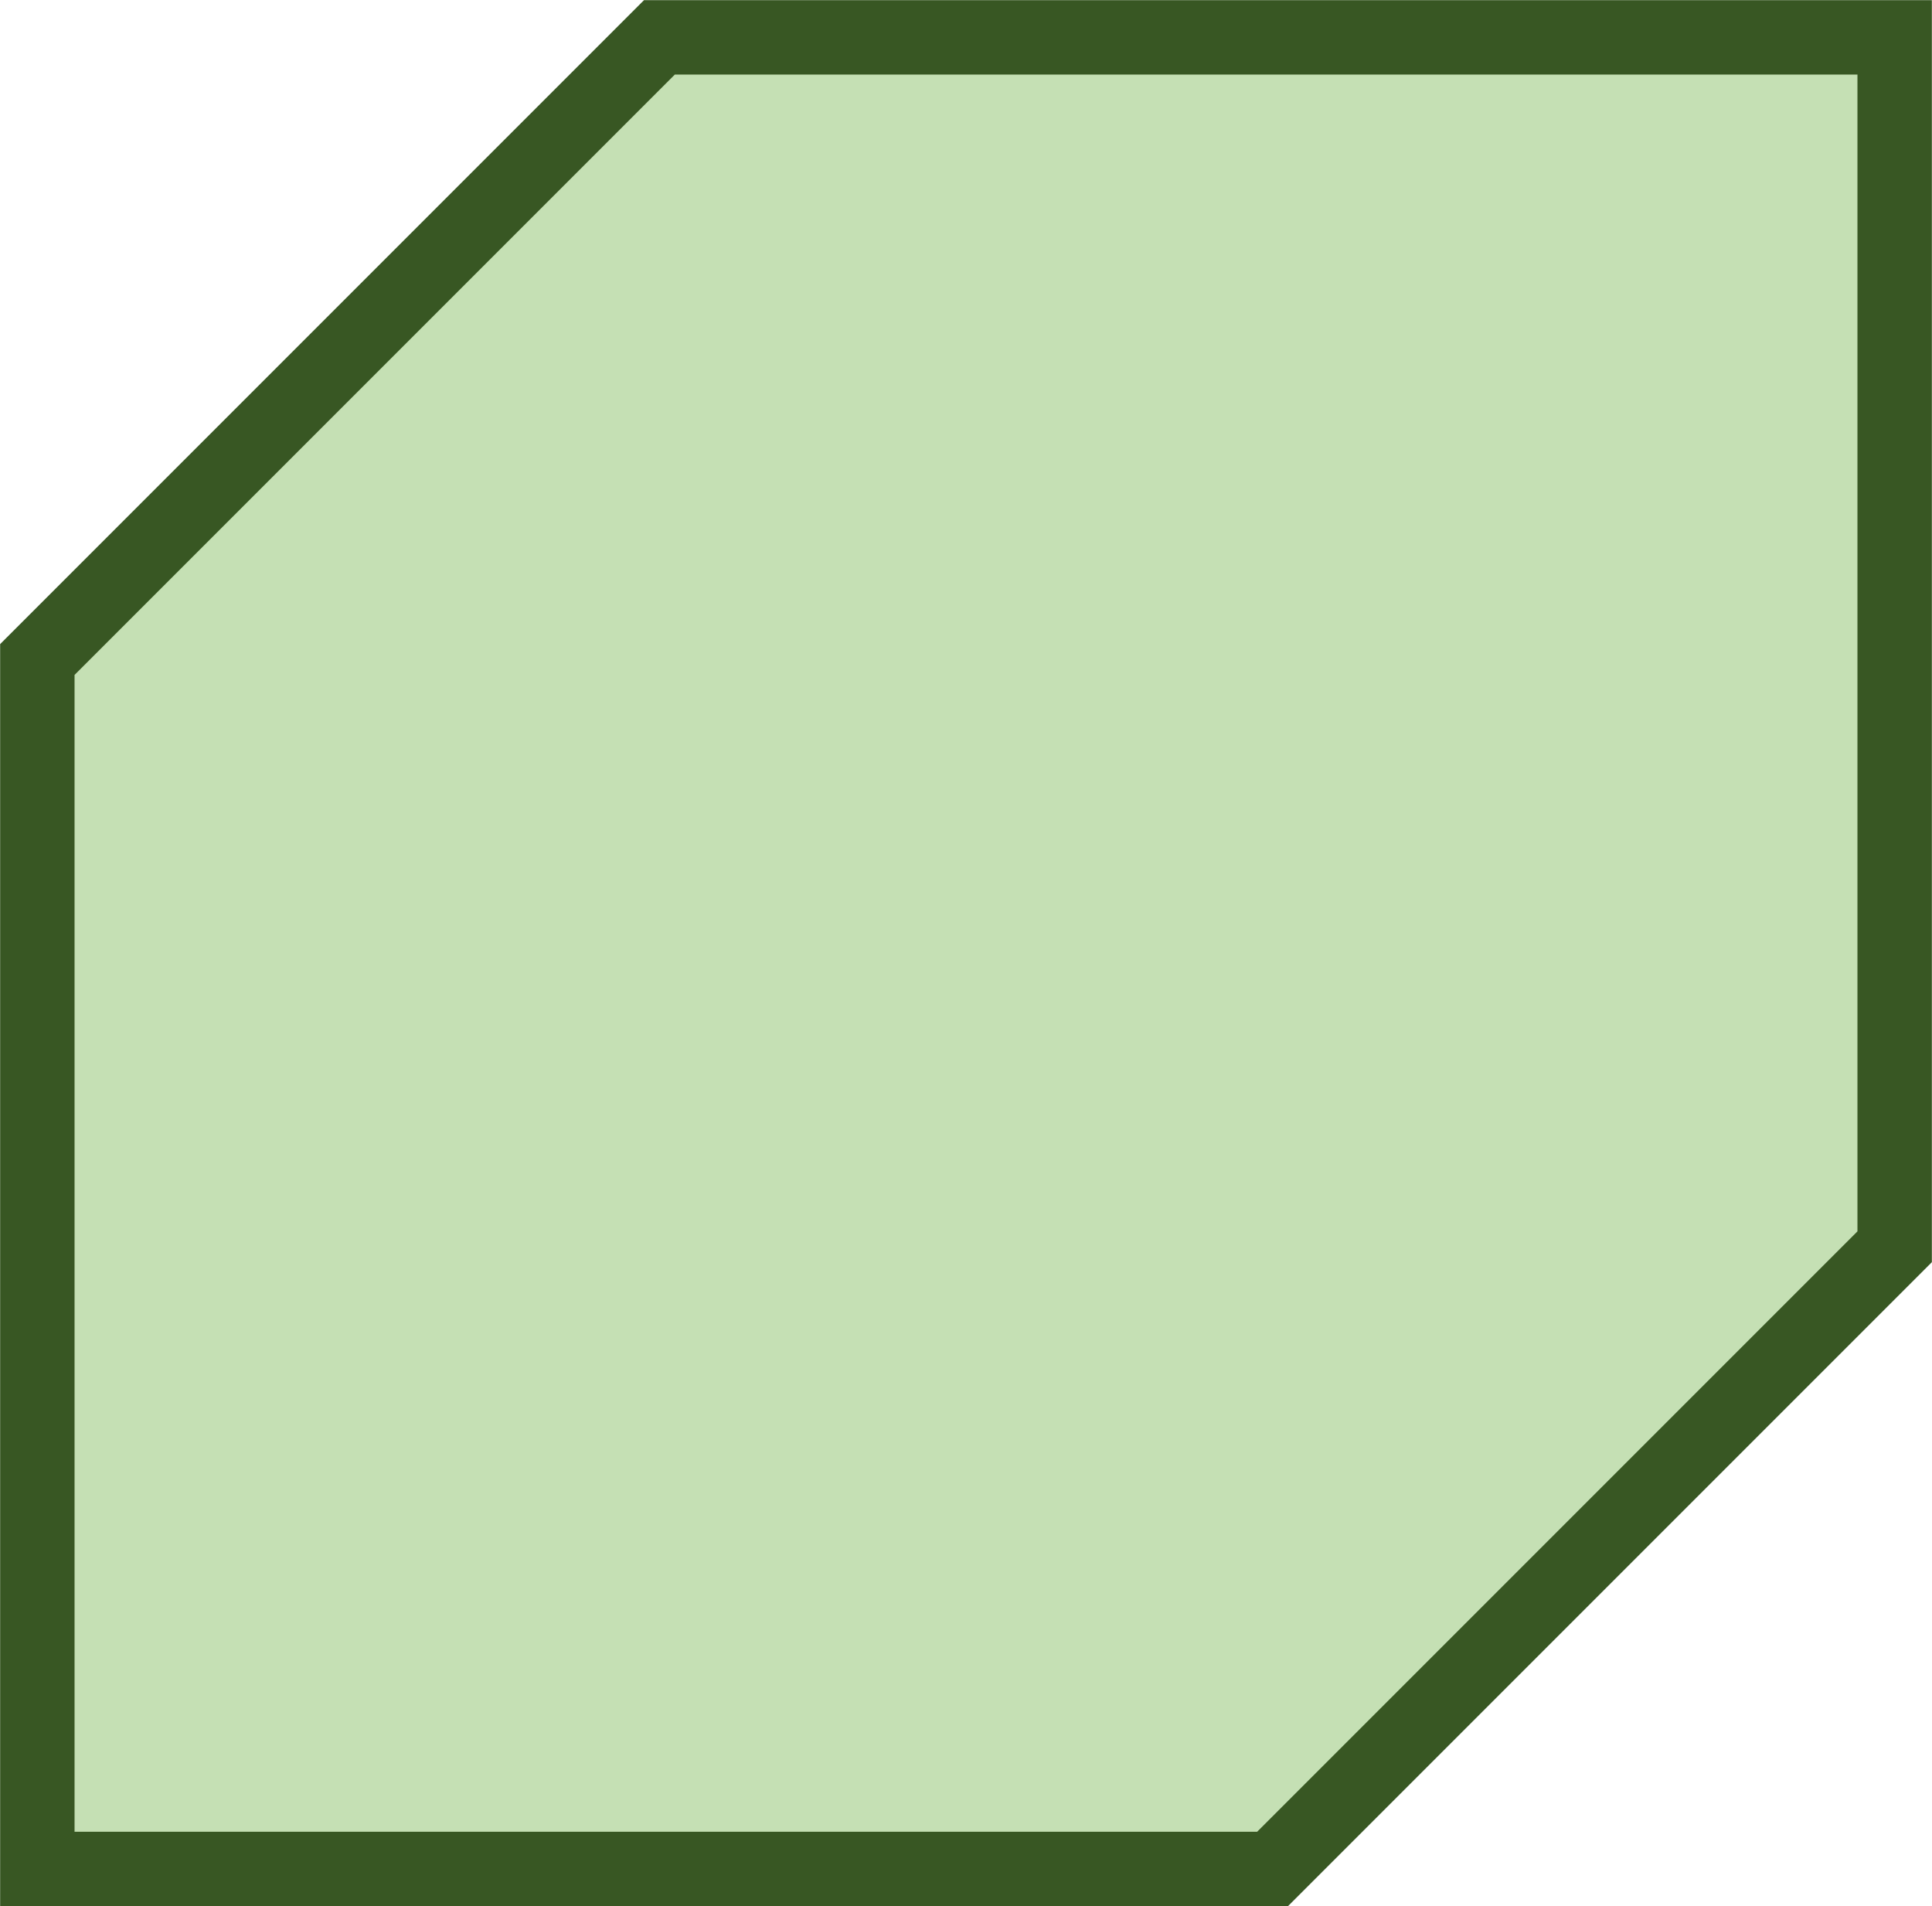 <svg width="595" height="587" xmlns="http://www.w3.org/2000/svg" xmlns:xlink="http://www.w3.org/1999/xlink" xml:space="preserve" overflow="hidden"><defs><clipPath id="clip0"><rect x="4653" y="1320" width="595" height="587"/></clipPath></defs><g clip-path="url(#clip0)" transform="translate(-4653 -1320)"><path d="M0 0 380.415 0 572 191.585 572 564 572 564 191.585 564 0 372.415 0 0Z" stroke="#385723" stroke-width="22.917" stroke-miterlimit="8" fill="#C5E0B4" fill-rule="evenodd" transform="matrix(1 0 0 -1 4664.5 1895.5)"/></g></svg>